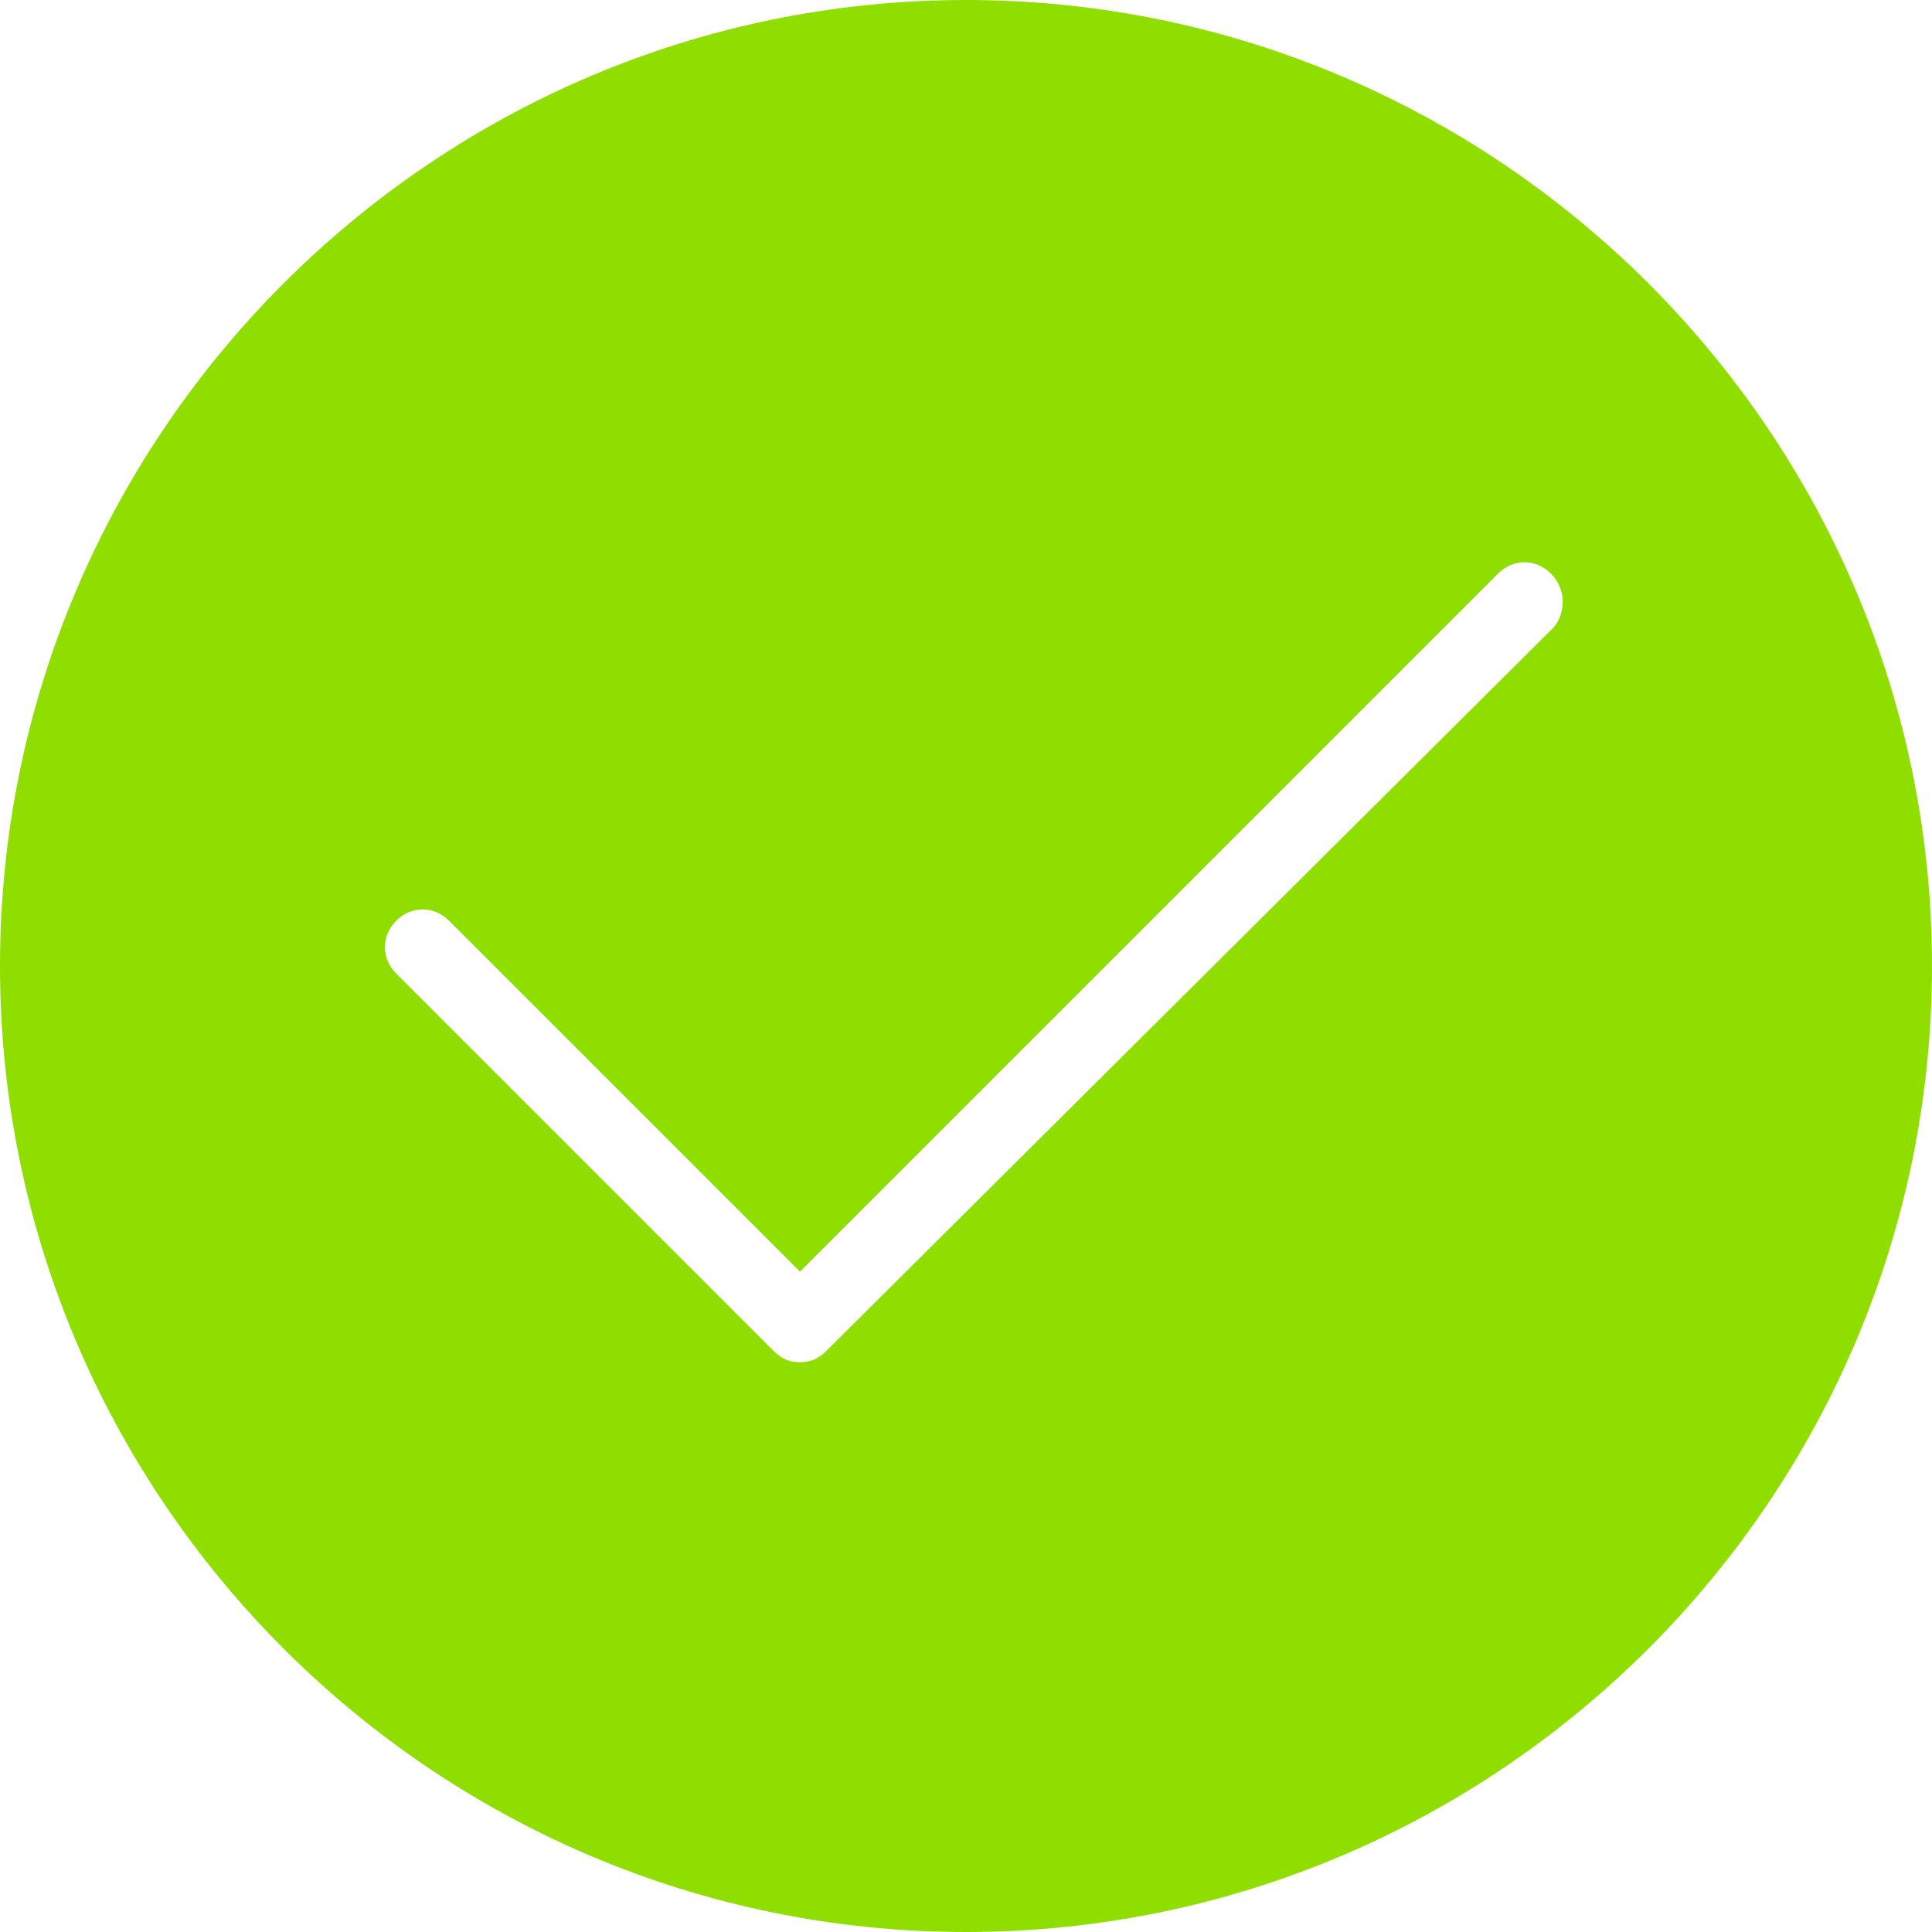 <?xml version="1.0" encoding="utf-8"?>
<!-- Generator: Adobe Illustrator 23.0.6, SVG Export Plug-In . SVG Version: 6.00 Build 0)  -->
<svg version="1.1" id="Livello_1" xmlns="http://www.w3.org/2000/svg" xmlns:xlink="http://www.w3.org/1999/xlink" x="0px" y="0px"
	 viewBox="0 0 51.2 51.2" style="enable-background:new 0 0 51.2 51.2;" xml:space="preserve">
<style type="text/css">
	.st0{fill:#8FDE00;}
</style>
<path class="st0" d="M25.6,0C11.5,0,0,11.5,0,25.6c0,14.1,11.5,25.6,25.6,25.6c14.1,0,25.6-11.5,25.6-25.6C51.2,11.5,39.7,0,25.6,0z
	 M41.2,16.6L21.9,35.8c-0.2,0.2-0.4,0.3-0.7,0.3s-0.5-0.1-0.7-0.3l-10-10c-0.4-0.4-0.4-1,0-1.4s1-0.4,1.4,0l9.3,9.3l18.5-18.5
	c0.4-0.4,1-0.4,1.4,0S41.5,16.2,41.2,16.6z"/>
</svg>
